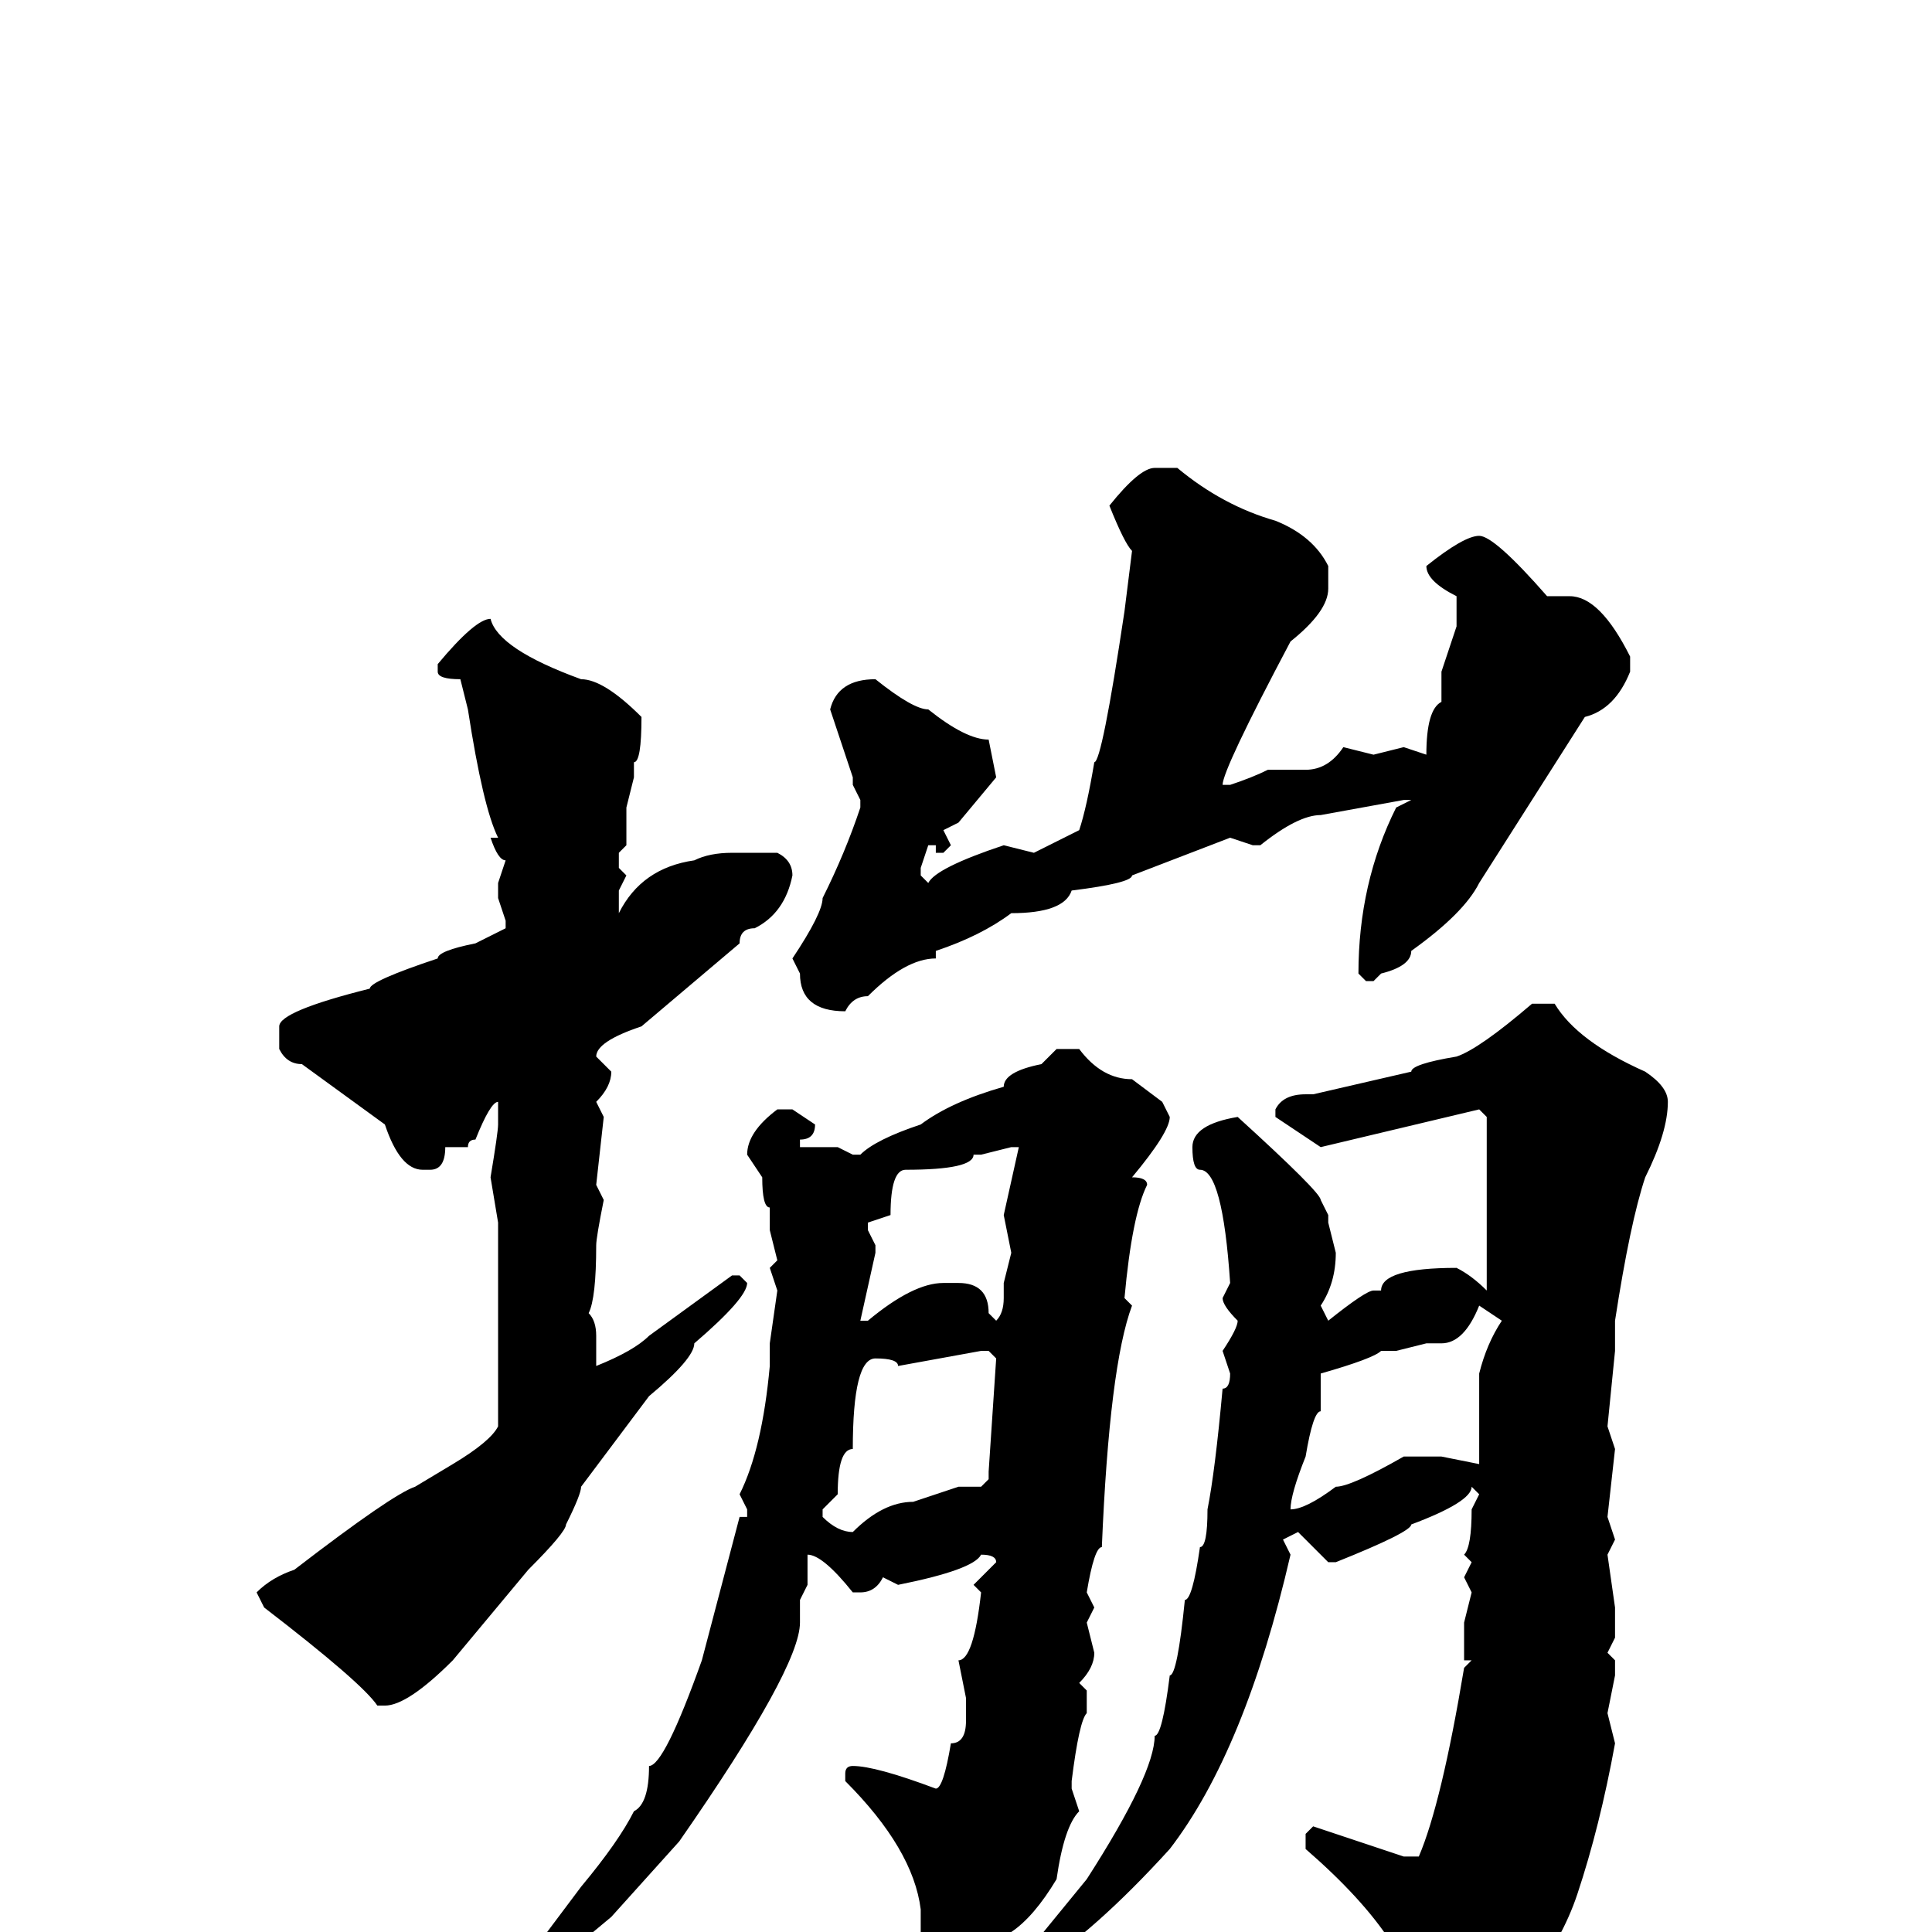 <svg xmlns="http://www.w3.org/2000/svg" viewBox="0 -256 256 256">
	<path fill="#000000" d="M153 -194H156Q162 -189 169 -187Q174 -185 176 -181V-178Q176 -175 171 -171Q162 -154 162 -152H163Q166 -153 168 -154H173Q176 -154 178 -157L182 -156L186 -157L189 -156Q189 -162 191 -163V-167L193 -173V-176V-177Q189 -179 189 -181Q194 -185 196 -185Q198 -185 205 -177H208Q212 -177 216 -169V-167Q214 -162 210 -161L196 -139Q194 -135 187 -130Q187 -128 183 -127L182 -126H181L180 -127Q180 -139 185 -149L187 -150H186L175 -148Q172 -148 167 -144H166L163 -145L150 -140Q150 -139 142 -138Q141 -135 134 -135Q130 -132 124 -130V-129Q120 -129 115 -124Q113 -124 112 -122Q106 -122 106 -127L105 -129Q109 -135 109 -137Q112 -143 114 -149V-150L113 -152V-153L110 -162Q111 -166 116 -166Q121 -162 123 -162Q128 -158 131 -158L132 -153L127 -147L125 -146L126 -144L125 -143H124V-144H123L122 -141V-140L123 -139Q124 -141 133 -144L137 -143L143 -146Q144 -149 145 -155Q146 -155 149 -175L150 -183Q149 -184 147 -189Q151 -194 153 -194ZM65 -174Q66 -170 77 -166Q80 -166 85 -161Q85 -155 84 -155V-153L83 -149V-144L82 -143V-141L83 -140L82 -138V-135Q85 -141 92 -142Q94 -143 97 -143H103Q105 -142 105 -140Q104 -135 100 -133Q98 -133 98 -131L85 -120Q79 -118 79 -116L81 -114Q81 -112 79 -110L80 -108L79 -99L80 -97Q79 -92 79 -91Q79 -84 78 -82Q79 -81 79 -79V-78V-75Q84 -77 86 -79L97 -87H98L99 -86Q99 -84 92 -78Q92 -76 86 -71L77 -59Q77 -58 75 -54Q75 -53 70 -48L60 -36Q54 -30 51 -30H50Q48 -33 35 -43L34 -45Q36 -47 39 -48Q52 -58 55 -59L60 -62Q65 -65 66 -67V-68V-69V-71V-74V-78V-83V-86V-88V-90V-94L65 -100Q66 -106 66 -107V-110Q65 -110 63 -105Q62 -105 62 -104H61H60H59Q59 -101 57 -101H56Q53 -101 51 -107L40 -115Q38 -115 37 -117V-120Q37 -122 49 -125Q49 -126 58 -129Q58 -130 63 -131L67 -133V-134L66 -137V-139L67 -142Q66 -142 65 -145H66Q64 -149 62 -162L61 -166Q58 -166 58 -167V-168Q63 -174 65 -174ZM206 -123Q209 -118 218 -114Q221 -112 221 -110Q221 -106 218 -100Q216 -94 214 -81V-77L213 -67L214 -64L213 -55L214 -52L213 -50L214 -43V-39L213 -37L214 -36V-34L213 -29L214 -25Q212 -14 209 -5Q205 7 191 18H190L188 16V12Q188 2 173 -11V-13L174 -14L186 -10H188Q191 -17 194 -35L195 -36H194V-41L195 -45L194 -47L195 -49L194 -50Q195 -51 195 -56L196 -58L195 -59Q195 -57 187 -54Q187 -53 177 -49H176L172 -53L170 -52L171 -50Q165 -24 155 -11Q145 0 137 5H135V4L144 -7Q153 -21 153 -26Q154 -26 155 -34Q156 -34 157 -44Q158 -44 159 -51Q160 -51 160 -56Q161 -61 162 -72Q163 -72 163 -74L162 -77Q164 -80 164 -81Q162 -83 162 -84L163 -86Q162 -101 159 -101Q158 -101 158 -104Q158 -107 164 -108Q175 -98 175 -97L176 -95V-94L177 -90Q177 -86 175 -83L176 -81Q181 -85 182 -85H183Q183 -88 193 -88Q195 -87 197 -85V-86V-87V-95V-108L196 -109L175 -104L169 -108V-109Q170 -111 173 -111H174L187 -114Q187 -115 193 -116Q196 -117 203 -123ZM140 -117H143Q146 -113 150 -113L154 -110L155 -108Q155 -106 150 -100Q152 -100 152 -99Q150 -95 149 -84L150 -83Q147 -75 146 -51Q145 -51 144 -45L145 -43L144 -41L145 -37Q145 -35 143 -33L144 -32V-29Q143 -28 142 -20V-19L143 -16Q141 -14 140 -7Q137 -2 134 0Q133 3 126 7H124Q122 7 122 2V0V-2V-3Q121 -11 112 -20V-21Q112 -22 113 -22Q116 -22 124 -19Q125 -19 126 -25Q128 -25 128 -28V-31L127 -36Q129 -36 130 -45L129 -46L132 -49Q132 -50 130 -50Q129 -48 119 -46L117 -47Q116 -45 114 -45H113Q109 -50 107 -50V-49V-46L106 -44V-41Q106 -35 90 -12L81 -2L63 13H62L61 12V11Q61 10 71 2L77 -6Q82 -12 84 -16Q86 -17 86 -22Q88 -22 93 -36L98 -55H99V-56L98 -58Q101 -64 102 -75V-76V-77V-78L103 -85L102 -88L103 -89L102 -93V-96Q101 -96 101 -100L99 -103Q99 -106 103 -109H105L108 -107Q108 -105 106 -105V-104H107H111L113 -103H114Q116 -105 122 -107Q126 -110 133 -112Q133 -114 138 -115ZM130 -103H129Q129 -101 120 -101Q118 -101 118 -95L115 -94V-93L116 -91V-90L114 -81H115Q121 -86 125 -86H127Q131 -86 131 -82L132 -81Q133 -82 133 -84V-86L134 -90L133 -95L135 -104H134ZM196 -83Q194 -78 191 -78H189L185 -77H183Q182 -76 175 -74V-69Q174 -69 173 -63Q171 -58 171 -56Q173 -56 177 -59Q179 -59 186 -63H191L196 -62V-63V-70V-74Q197 -78 199 -81ZM119 -75Q119 -76 116 -76Q113 -76 113 -64Q111 -64 111 -58L109 -56V-55Q111 -53 113 -53Q117 -57 121 -57L127 -59H128H130L131 -60V-61L132 -76L131 -77H130Z"/>
</svg>